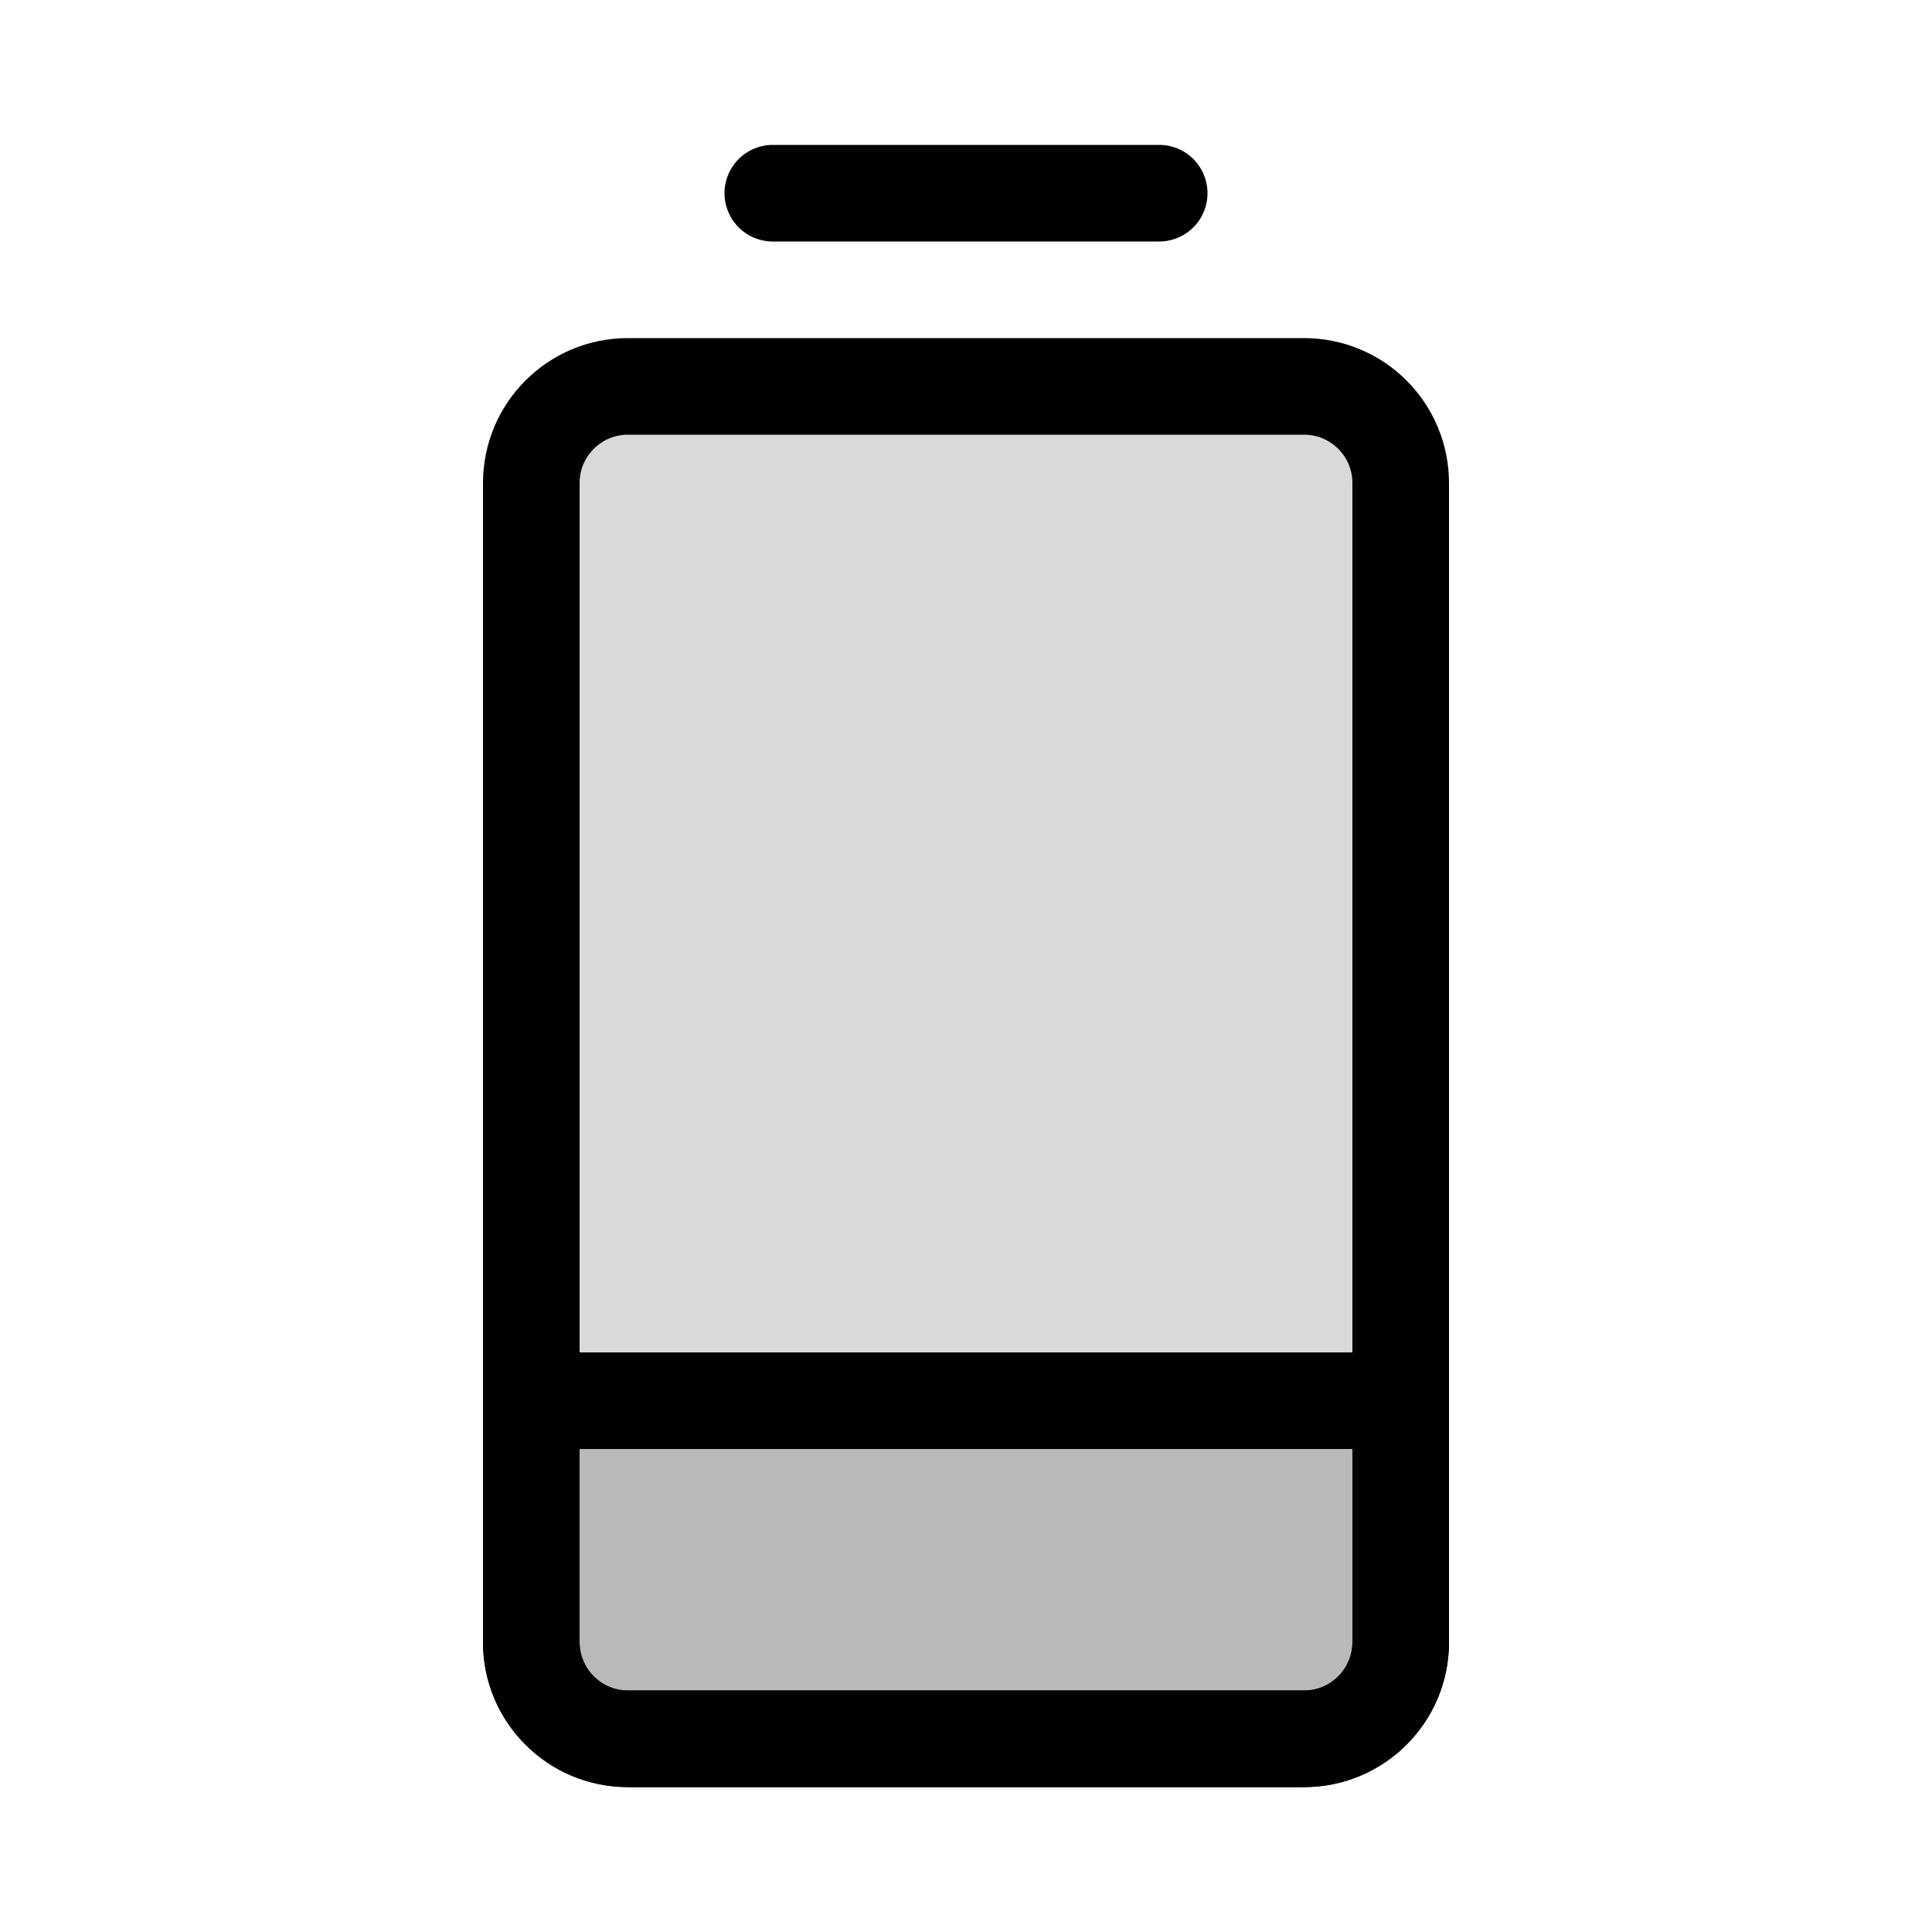 <svg viewBox="0 0 80 80" fill="none">
  <path d="M26 72C23.791 72 22 70.209 22 68L22 20C22 17.791 23.791 16 26 16L54 16C56.209 16 58 17.791 58 20L58 68C58 70.209 56.209 72 54 72H26Z" fill="currentColor" fill-opacity="0.15" stroke="currentColor" stroke-width="4" stroke-linecap="round" stroke-linejoin="round" />
  <path fill-rule="evenodd" clip-rule="evenodd" d="M22 58L58 58L58 68C58 70.209 56.209 72 54 72L26 72C23.791 72 22 70.209 22 68L22 58Z" fill="currentColor" fill-opacity="0.15" />
  <path d="M22 58L22 56C21.47 56 20.961 56.211 20.586 56.586C20.211 56.961 20 57.47 20 58L22 58ZM58 58L60 58C60 56.895 59.105 56 58 56L58 58ZM58 68L60 68L58 68ZM54 72L54 70L54 72ZM26 72L26 74L26 72ZM22 68L24 68L22 68ZM22 60L58 60L58 56L22 56L22 60ZM56 58L56 68L60 68L60 58L56 58ZM56 68C56 69.105 55.105 70 54 70L54 74C57.314 74 60 71.314 60 68L56 68ZM54 70L26 70L26 74L54 74L54 70ZM26 70C24.895 70 24 69.105 24 68L20 68C20 71.314 22.686 74 26 74L26 70ZM24 68L24 58L20 58L20 68L24 68Z" fill="currentColor" />
  <path d="M32 8L48 8" stroke="currentColor" stroke-width="4" stroke-linecap="round" stroke-linejoin="round" />
</svg>